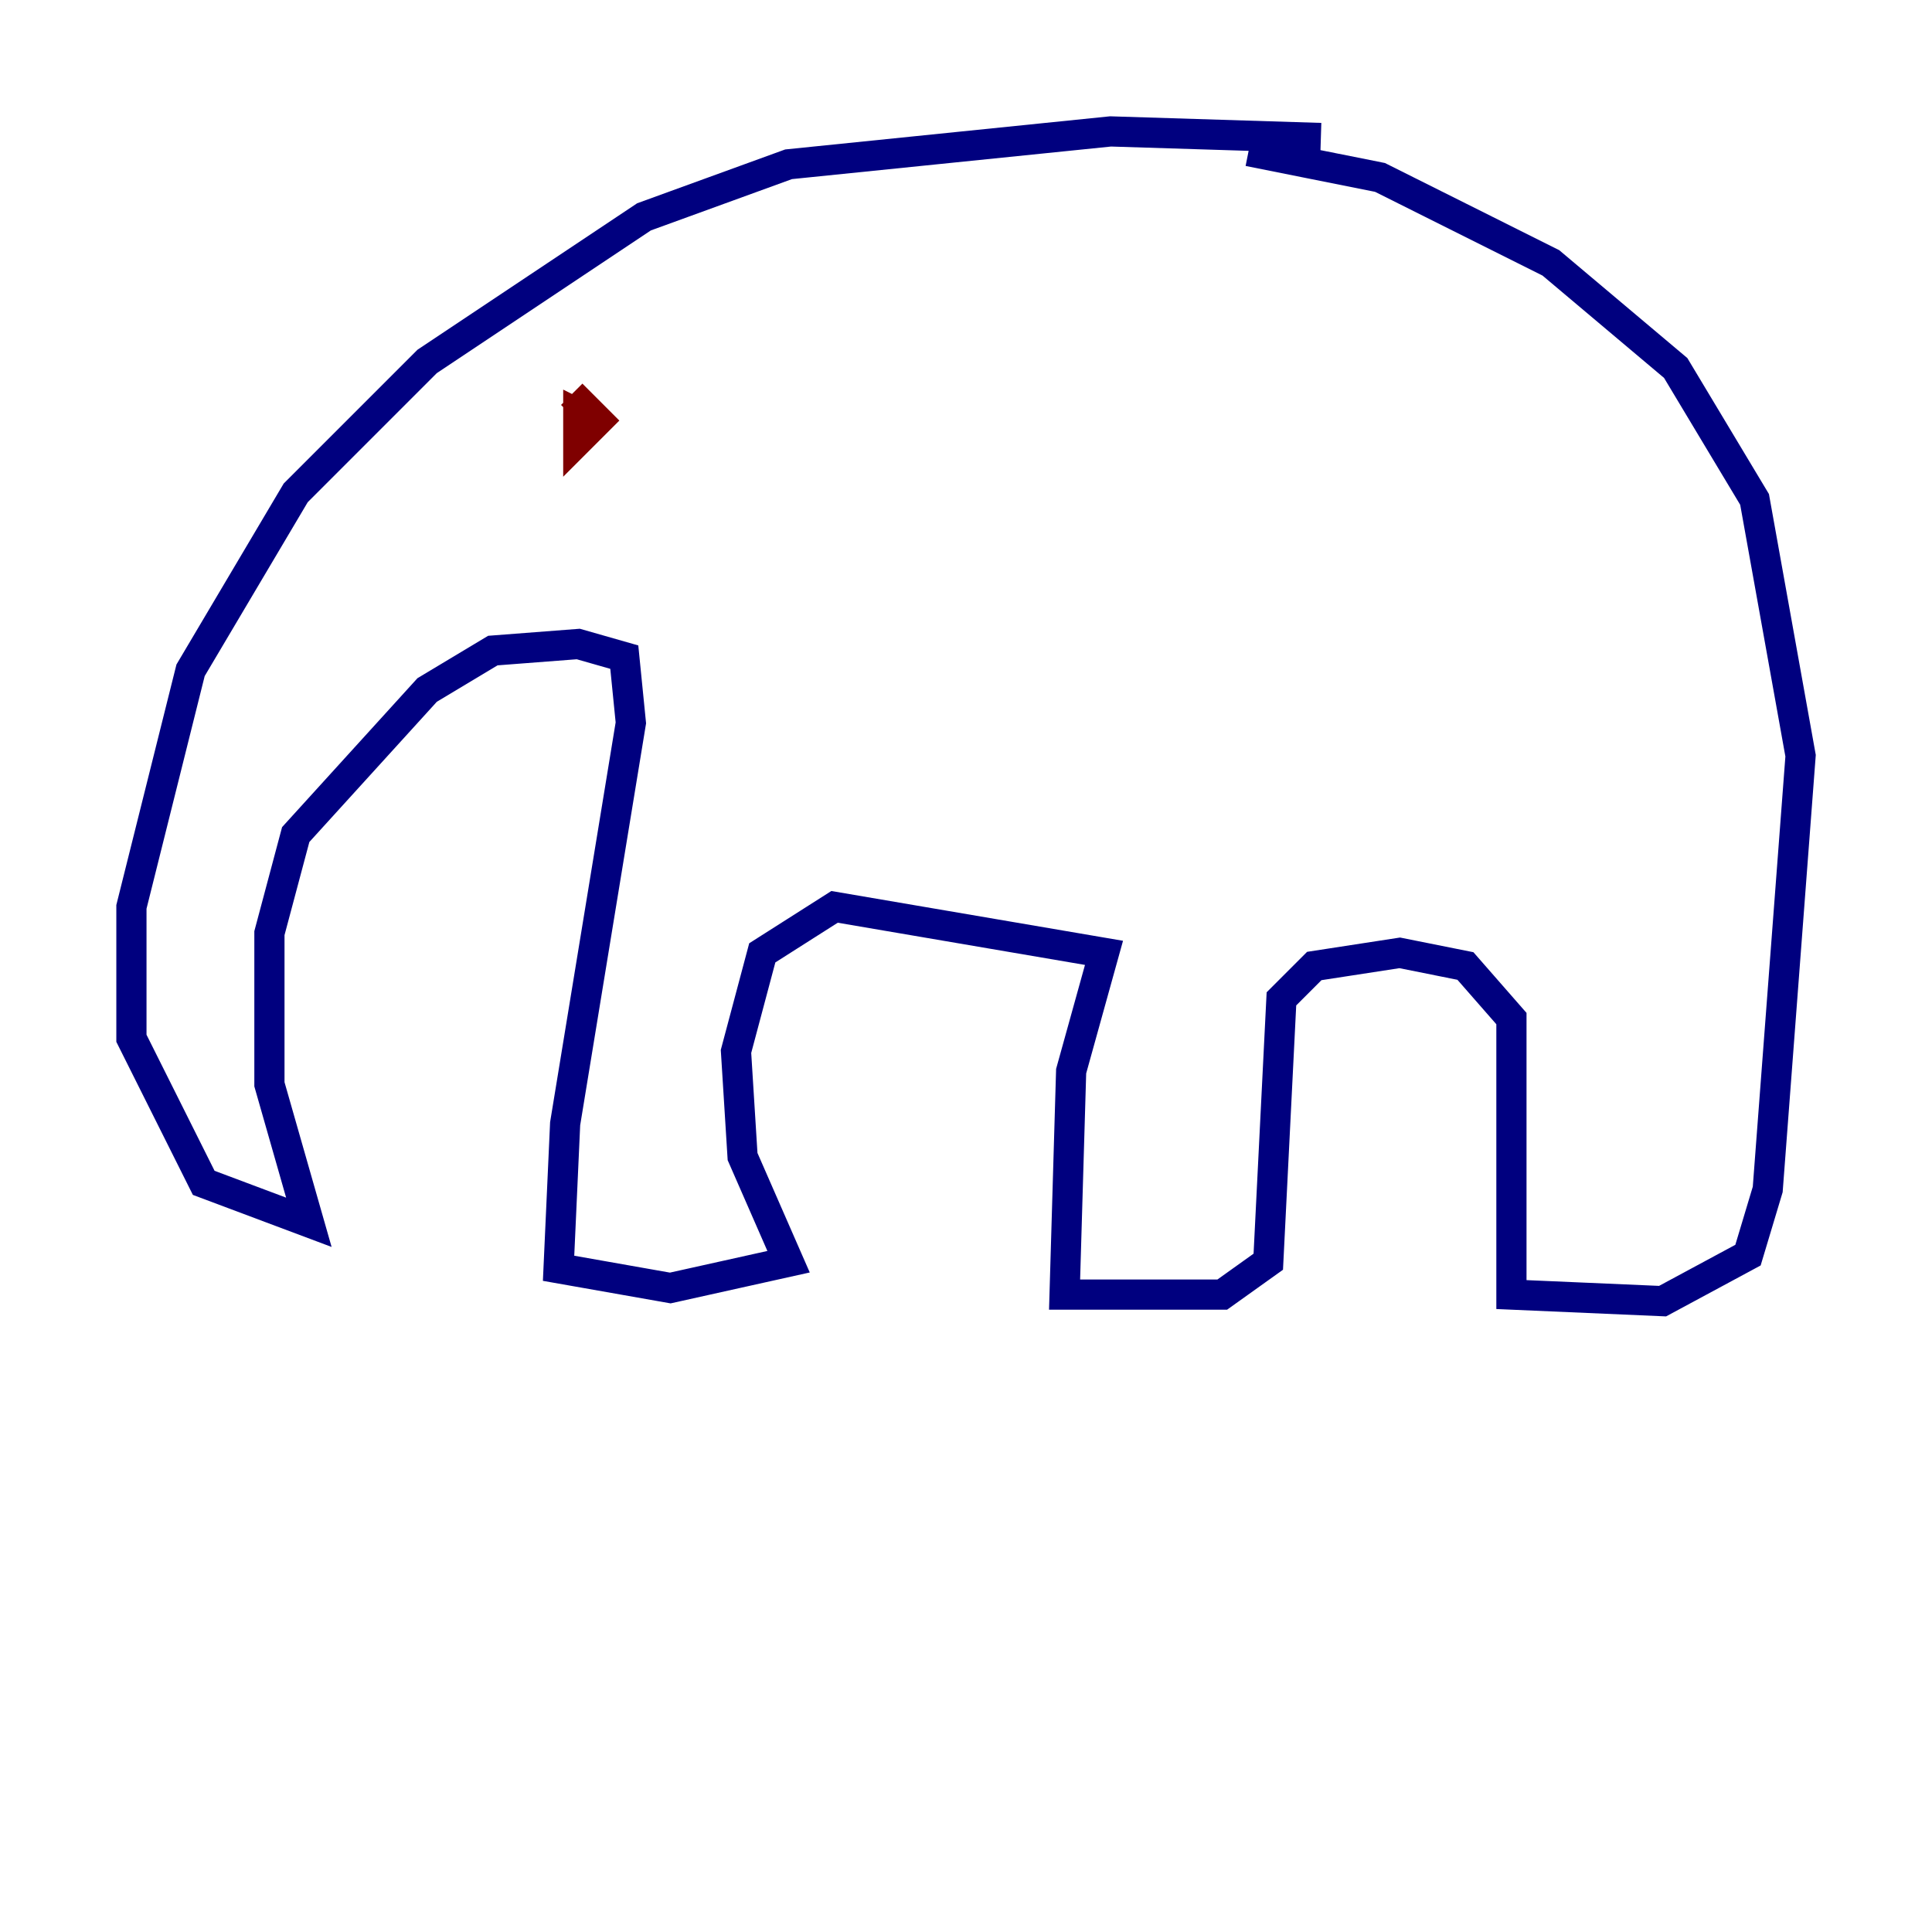 <?xml version="1.0" encoding="utf-8" ?>
<svg baseProfile="tiny" height="128" version="1.2" viewBox="0,0,128,128" width="128" xmlns="http://www.w3.org/2000/svg" xmlns:ev="http://www.w3.org/2001/xml-events" xmlns:xlink="http://www.w3.org/1999/xlink"><defs /><polyline fill="none" points="87.51,9.143 73.578,8.707 52.245,10.884 42.667,14.367 28.299,23.946 19.592,32.653 12.626,44.408 8.707,60.082 8.707,68.789 13.497,78.367 20.463,80.98 17.85,71.837 17.85,61.823 19.592,55.292 28.299,45.714 32.653,43.102 38.313,42.667 41.361,43.537 41.796,47.891 37.442,74.449 37.007,84.027 44.408,85.333 52.245,83.592 49.197,76.626 48.762,69.66 50.503,63.129 55.292,60.082 73.143,63.129 70.966,70.966 70.531,85.769 80.98,85.769 84.027,83.592 84.898,66.177 87.075,64.0 92.735,63.129 97.088,64.0 100.136,67.483 100.136,85.769 110.15,86.204 115.809,83.156 117.116,78.803 119.293,50.068 116.245,33.088 111.02,24.381 102.748,17.415 91.429,11.755 82.721,10.014" stroke="#00007f" stroke-width="2" /><polyline fill="none" points="37.878,26.122 39.619,27.864 38.313,29.17 38.313,27.429 39.184,27.864" stroke="#7f0000" stroke-width="2" /></svg>